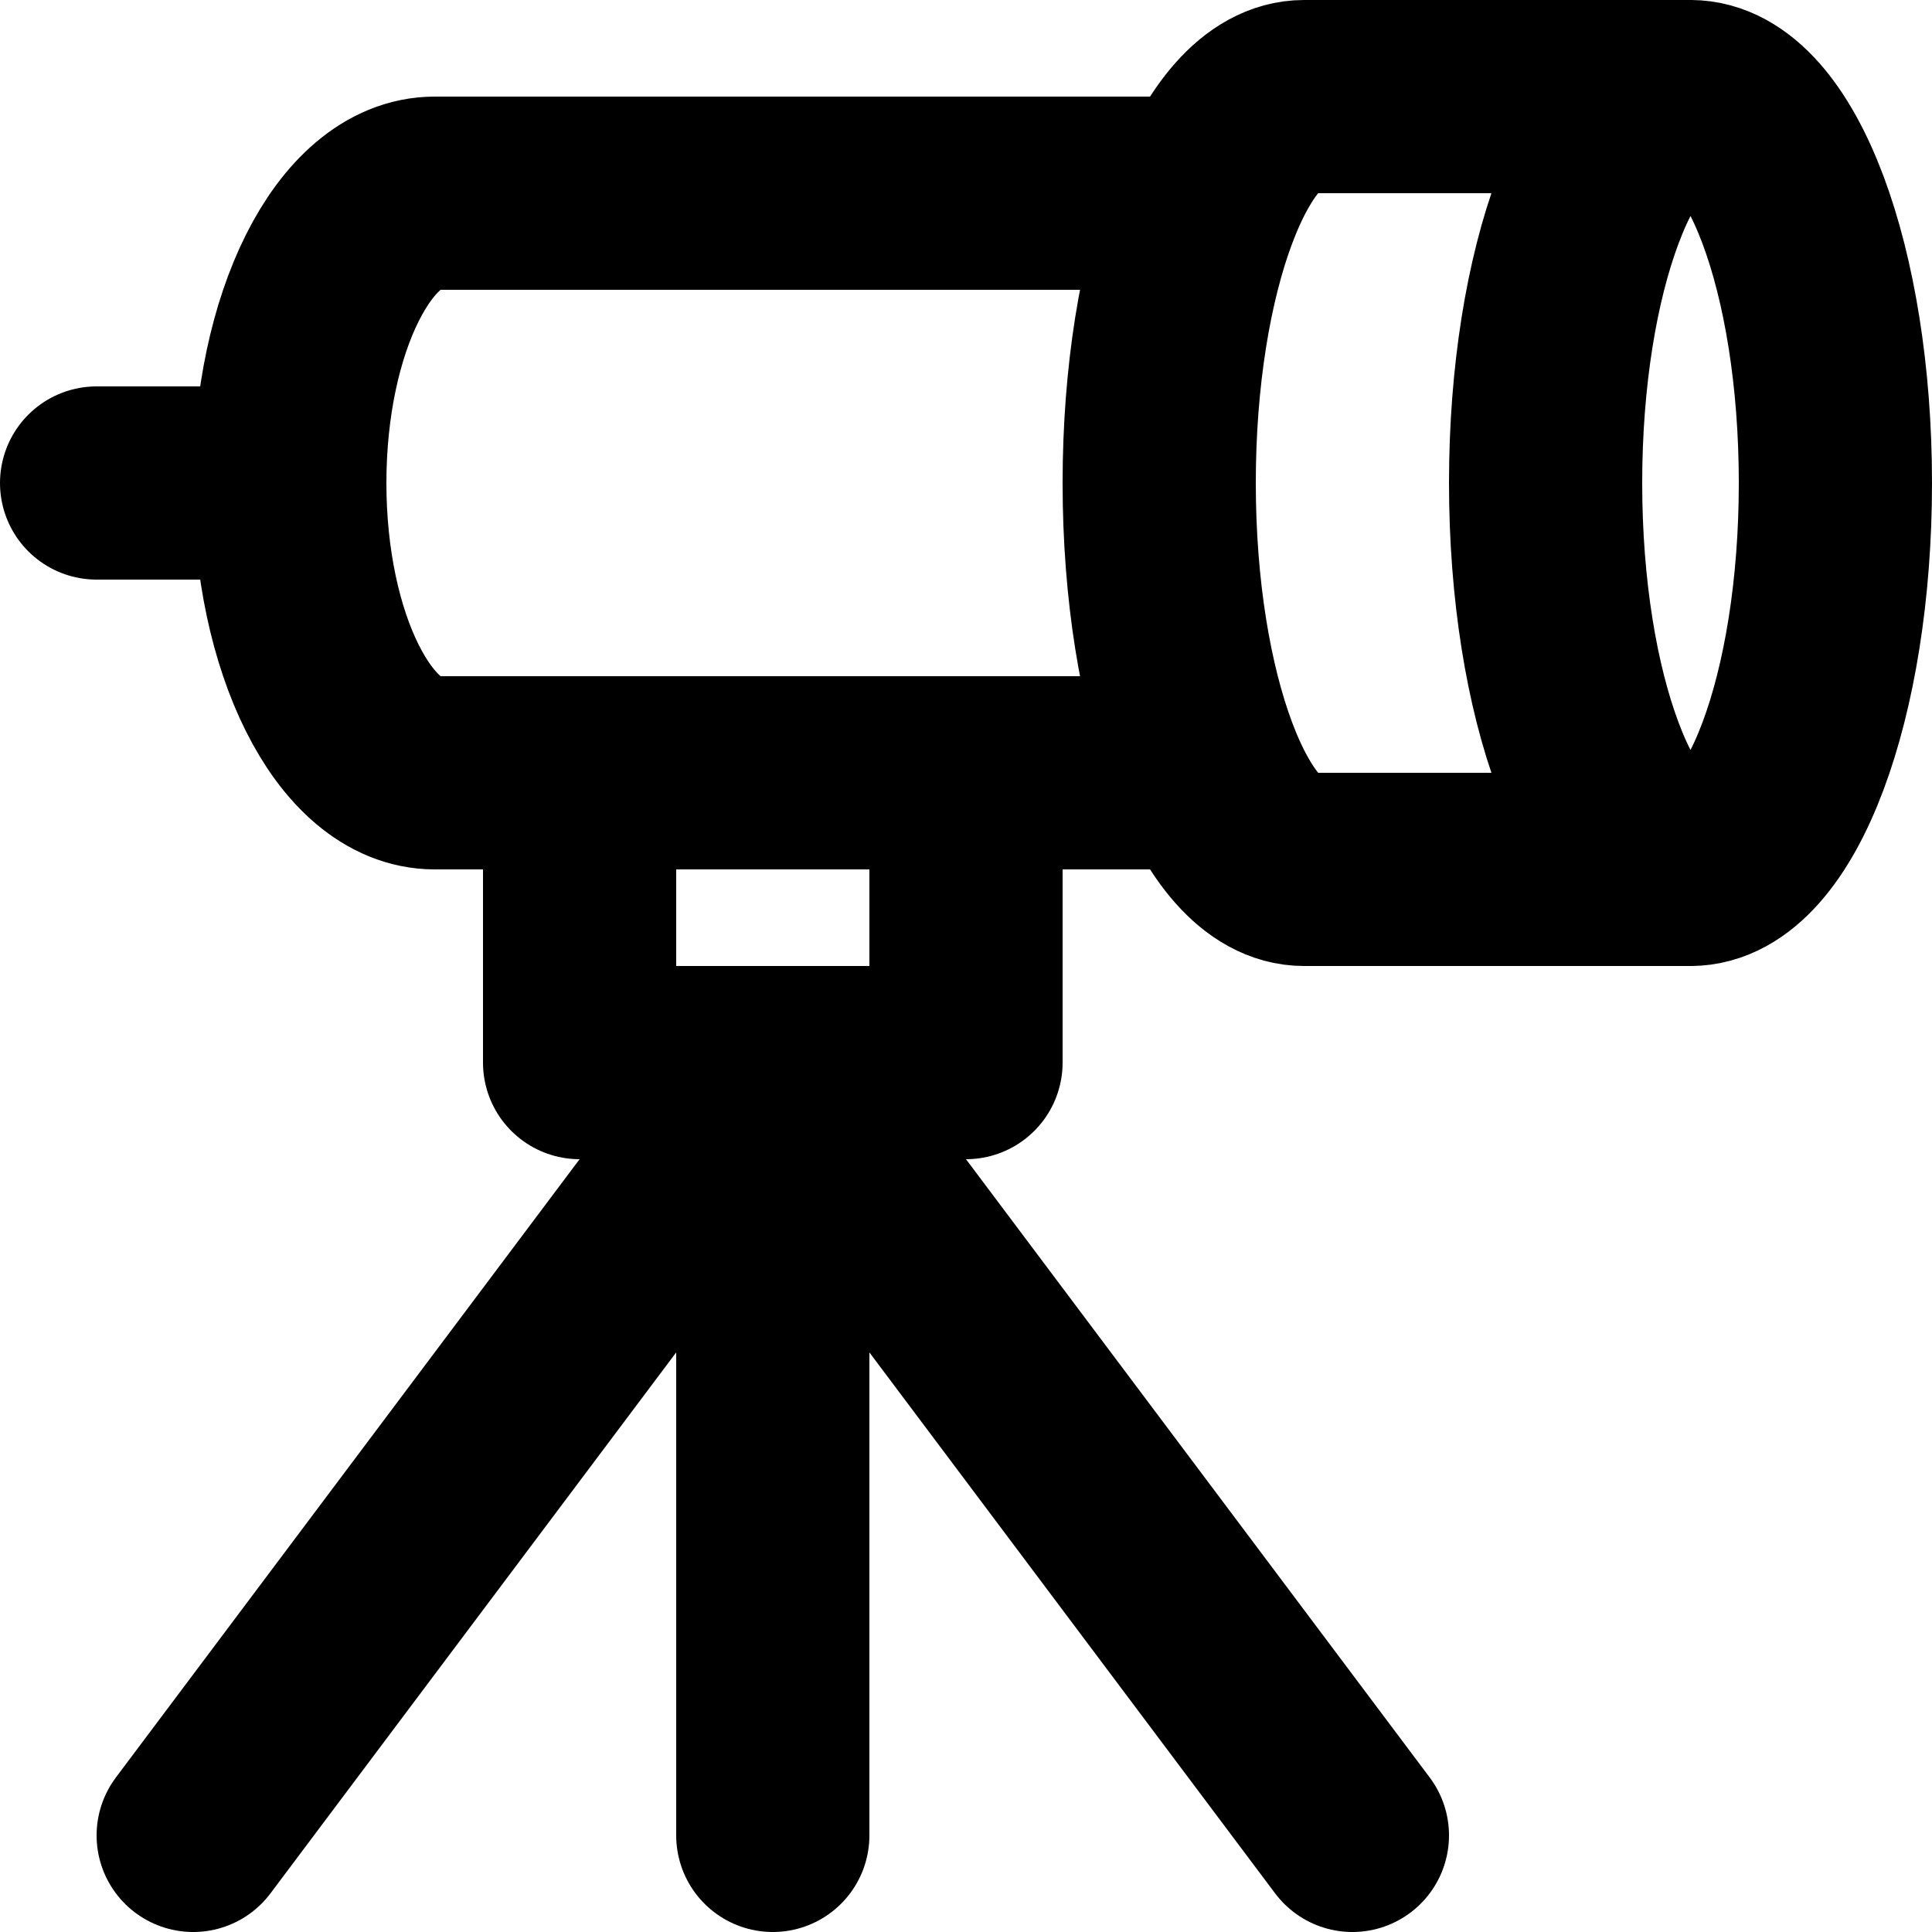 <svg xmlns="http://www.w3.org/2000/svg" width="20" height="20" fill="none" viewBox="0 0 20 20">
  <path stroke="#000" stroke-linecap="round" stroke-linejoin="round" stroke-width="2" d="M17.5 1C16.672 1 16 2.79 16 5s.672 4 1.5 4m0-8c.828 0 1.5 1.79 1.5 4s-.672 4-1.5 4m0-8h-4C12.672 1 12 2.79 12 5s.672 4 1.5 4h4M10 8v3H6V8M3 5c0 1.657.672 3 1.5 3H12M3 5c0-1.657.672-3 1.5-3H12M3 5H1m7 14v-8m0 0-6 8m6-8 6 8"/>
</svg>
